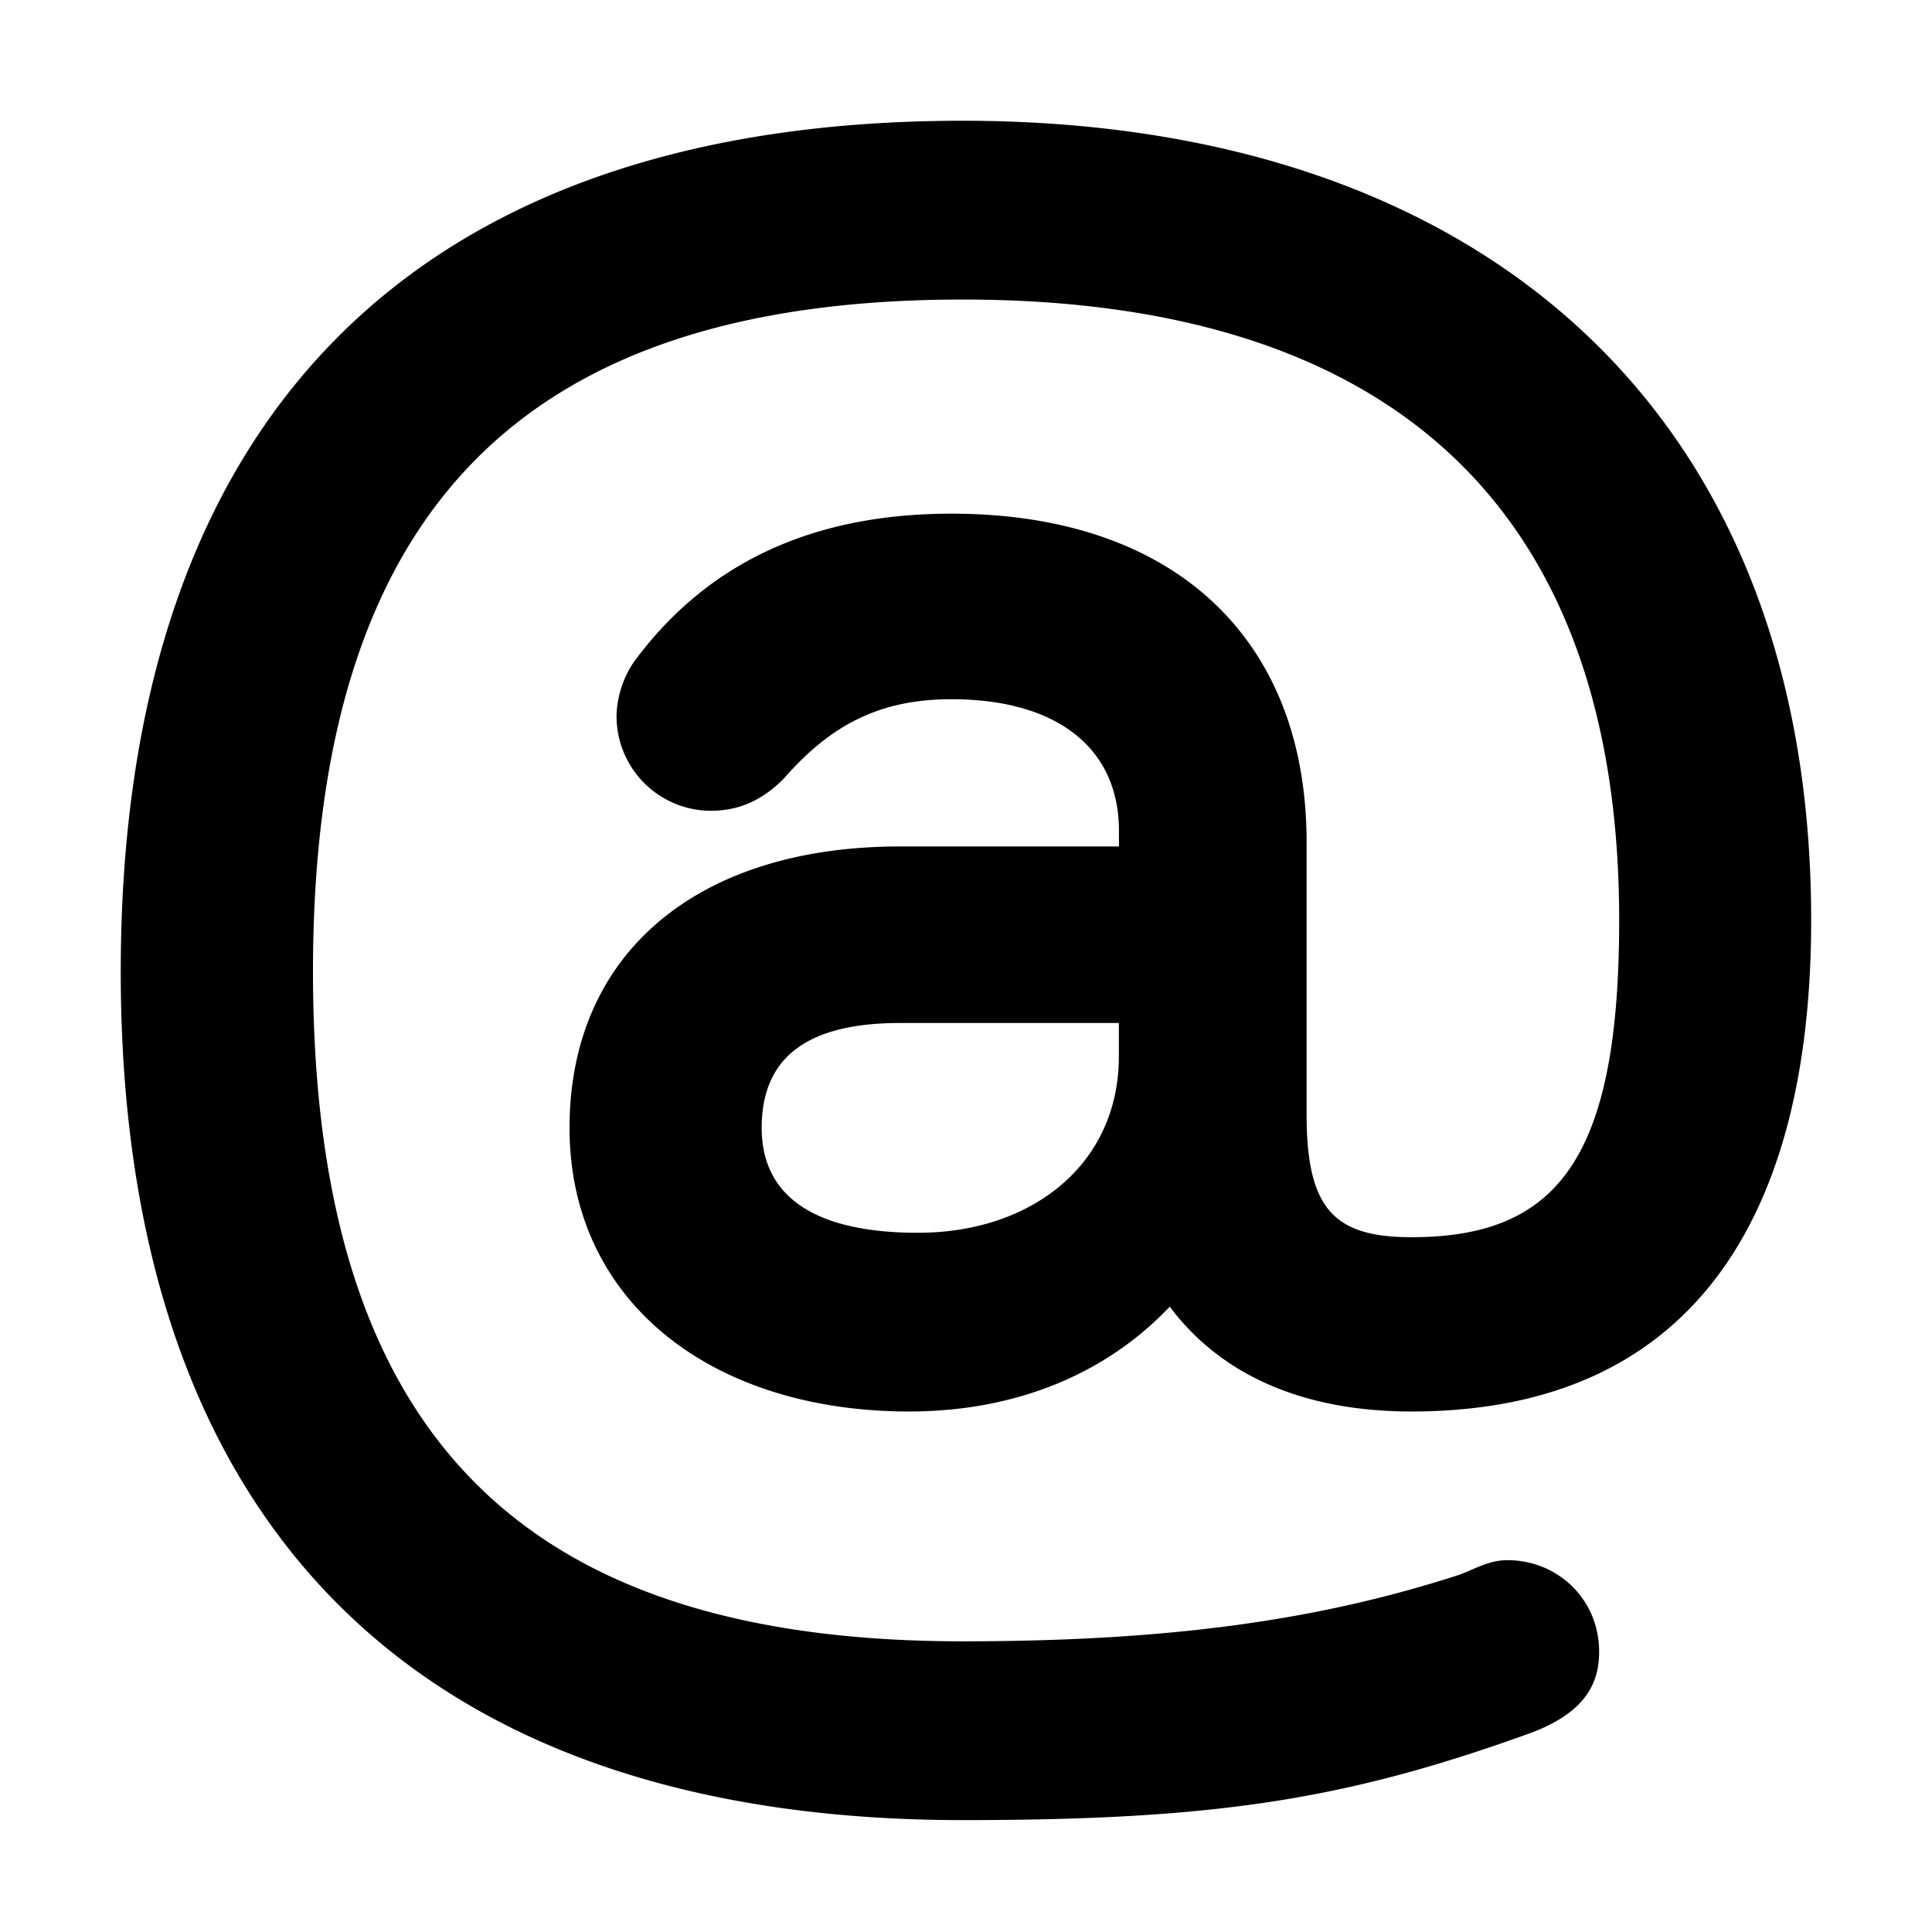 <svg xmlns="http://www.w3.org/2000/svg" width="16" height="16" viewBox="0 0 24 24"><path d="M11.292 17.534c-2.445 0-4.217-1.359-4.217-3.523 0-2.168 1.587-3.496 4.106-3.496H13.9v-.194c0-1.029-.77-1.635-2.08-1.635-.888 0-1.499.315-2.087.99-.274.274-.563.396-.908.396a1.175 1.175 0 0 1-1.166-1.165c0-.247.09-.519.239-.716.87-1.162 2.142-1.81 3.922-1.81 2.791 0 4.411 1.578 4.411 4.08v3.383c0 1.178.344 1.525 1.303 1.525 1.822 0 2.58-.988 2.58-3.938 0-5.158-2.877-7.71-8.155-7.71-5.39 0-8.071 2.536-8.071 8.348 0 5.822 2.66 8.32 8.07 8.32 2.611 0 4.443-.272 6.131-.814.213-.068.387-.194.638-.194.622 0 1.138.485 1.138 1.137 0 .368-.147.746-.846 1.008-2.294.83-3.92 1.084-7.06 1.084C5.234 22.61 1.5 18.997 1.5 12.069 1.5 5.117 5.23 1.5 11.958 1.5c6.424 0 10.541 3.606 10.541 9.93 0 3.642-1.44 6.104-4.966 6.104-1.365 0-2.375-.465-3.002-1.302-.788.831-1.905 1.302-3.239 1.302zm-.11-4.826c-1.162 0-1.72.432-1.72 1.303 0 .828.622 1.303 1.941 1.303 1.418 0 2.496-.853 2.496-2.191v-.415H11.18z"/></svg>